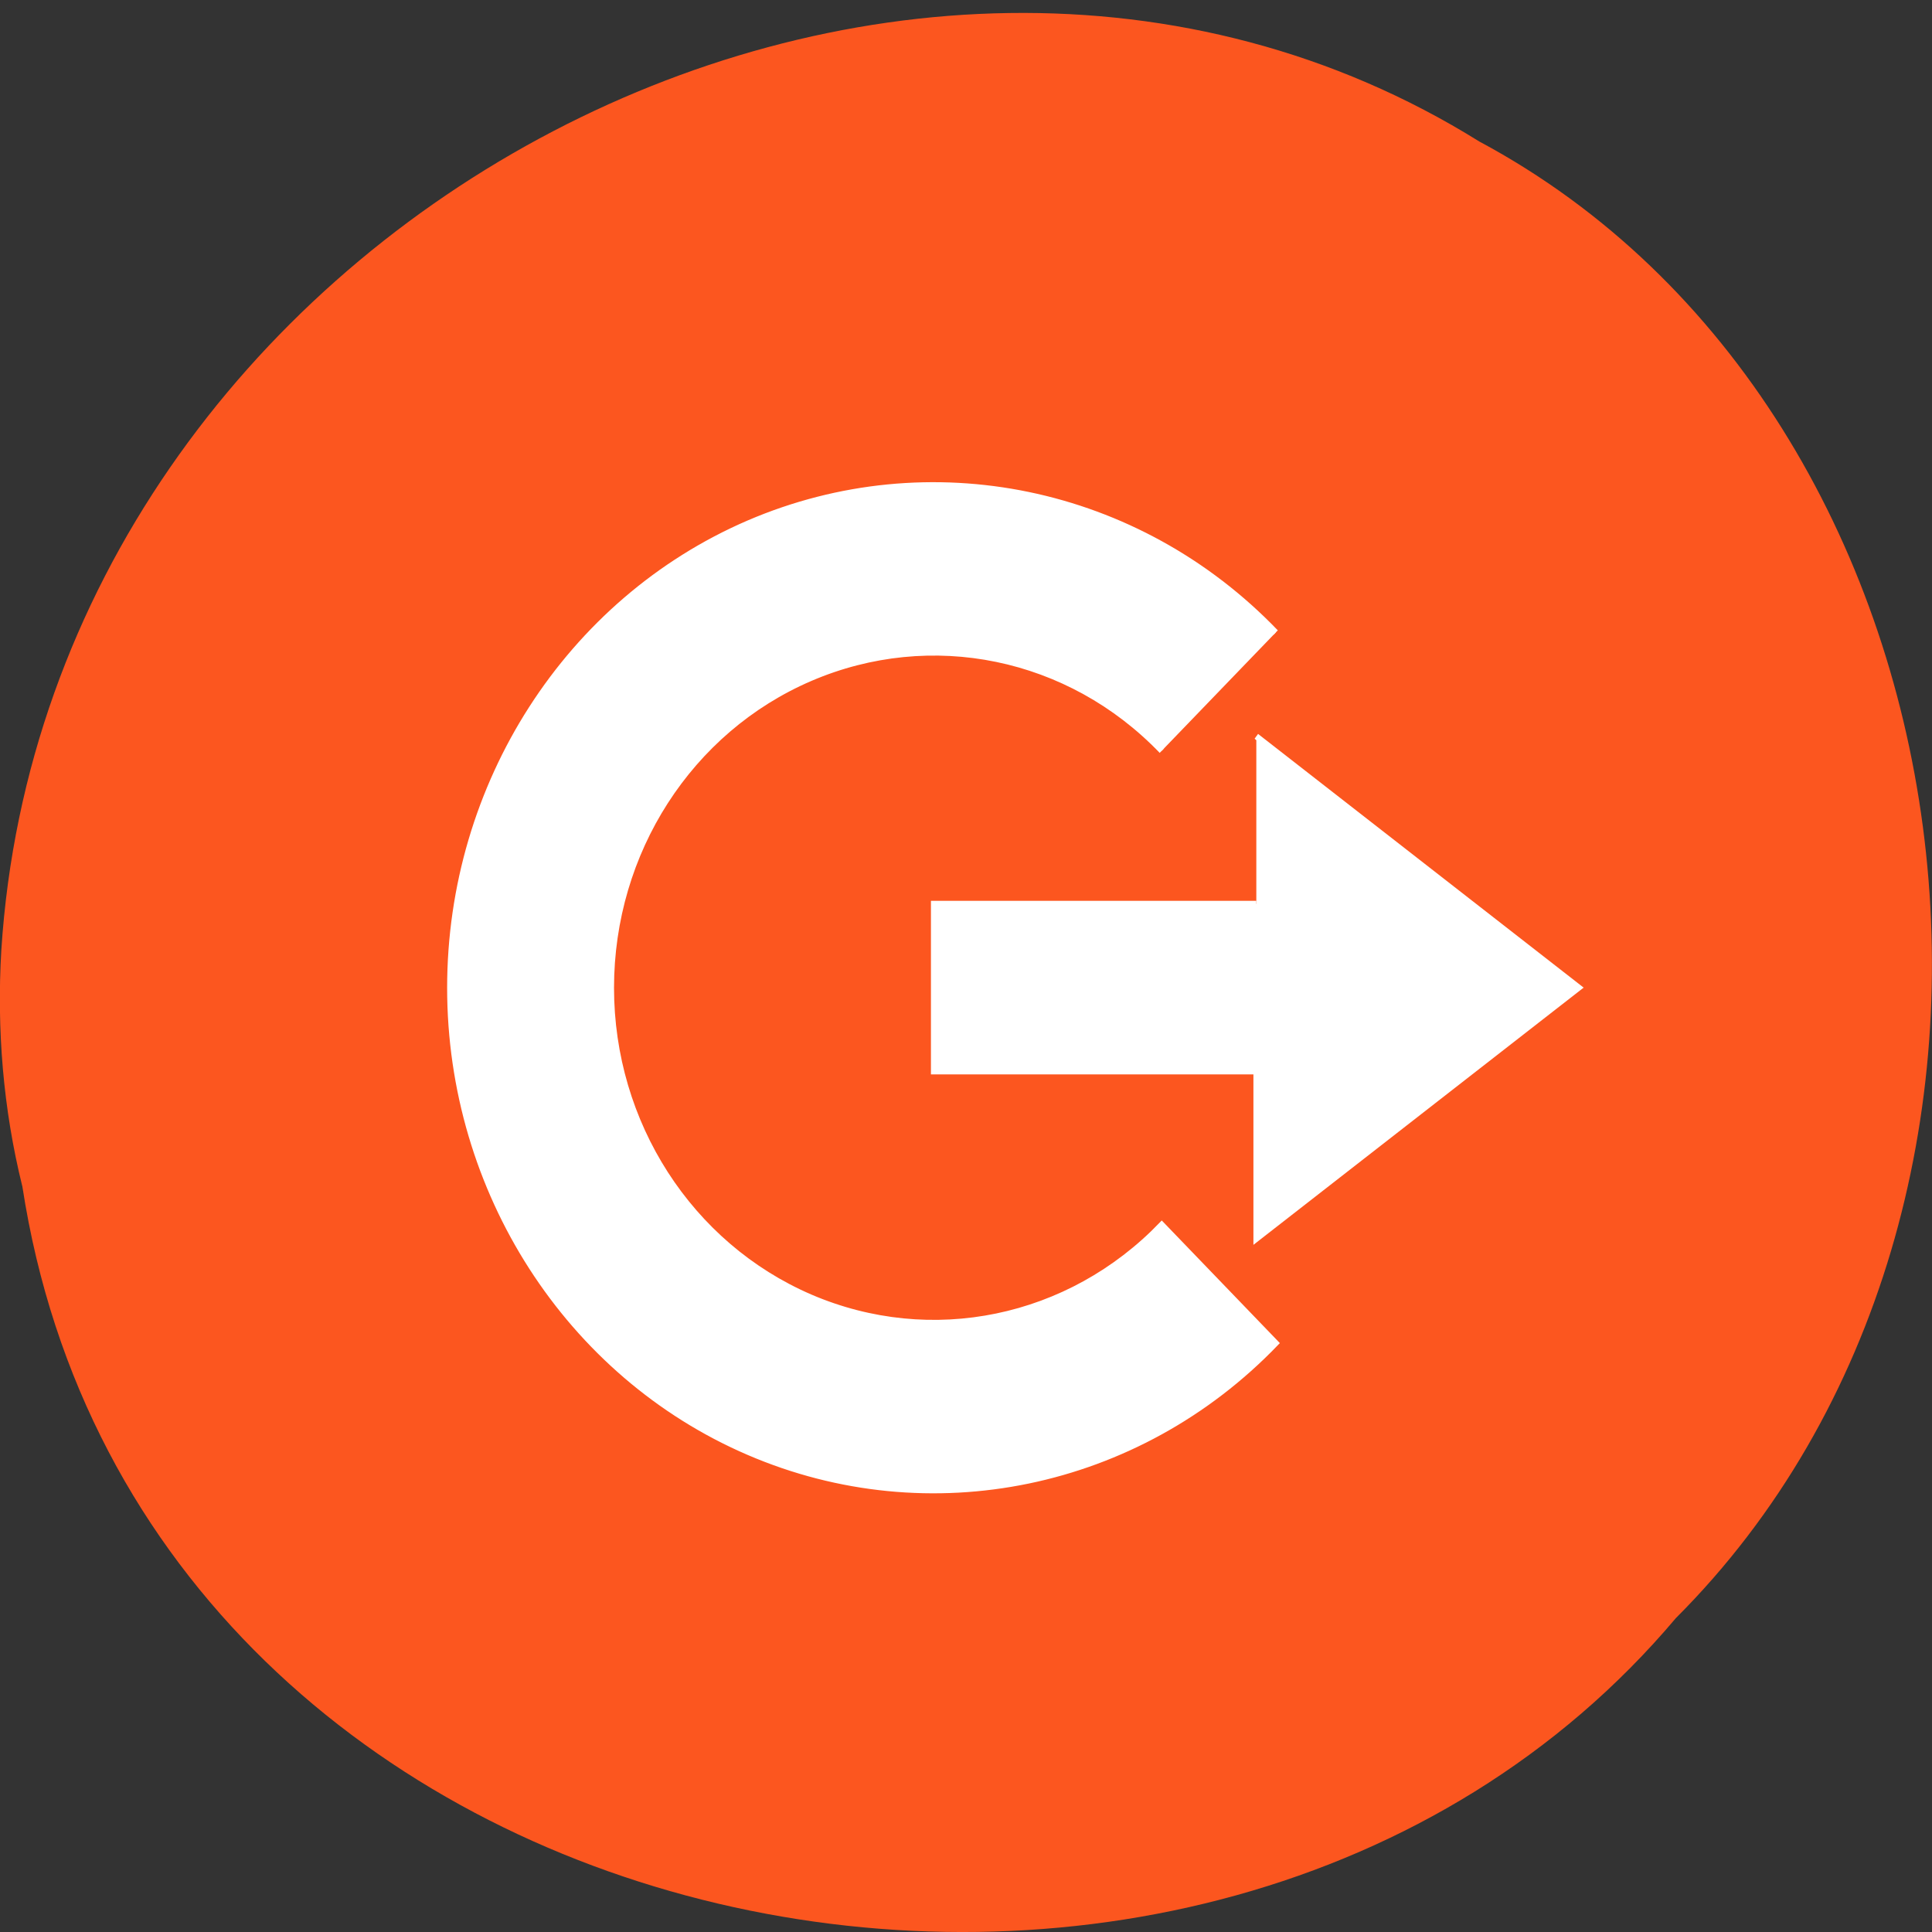 <svg xmlns="http://www.w3.org/2000/svg" viewBox="0 0 48 48"><rect x="0" y="0" width="48" height="48" fill="#333333" stroke="none"/><path d="m 0.555 29.473 c 2.977 19.379 29.414 24.566 41.08 10.73 c 10.277 -10.273 7.719 -29.941 -4.883 -36.688 c -14.477 -9.02 -35.566 2.133 -36.719 20.09 c -0.117 1.965 0.047 3.953 0.52 5.863" fill="#fc561f"/><g fill="#fff" stroke="#fff" stroke-width="0.072" transform="matrix(2.003 0 0 2.081 -64.929 -1366.32)"><path d="m 48.24 664.12 c -1.712 -1.715 -4.298 -2.23 -6.539 -1.303 c -2.239 0.929 -3.703 3.121 -3.703 5.546 c 0 2.423 1.465 4.615 3.703 5.542 c 2.241 0.929 4.827 0.413 6.539 -1.301 l -1.414 -1.413 c -1.145 1.145 -2.861 1.486 -4.359 0.867 c -1.496 -0.621 -2.471 -2.076 -2.471 -3.696 c 0 -1.622 0.973 -3.078 2.471 -3.697 c 1.498 -0.619 3.214 -0.28 4.359 0.867"/><path d="m 47.999 665.36 l 4 3 l -4 2.999 v -1.999 h -4 v -2 h 4"/></g></svg>